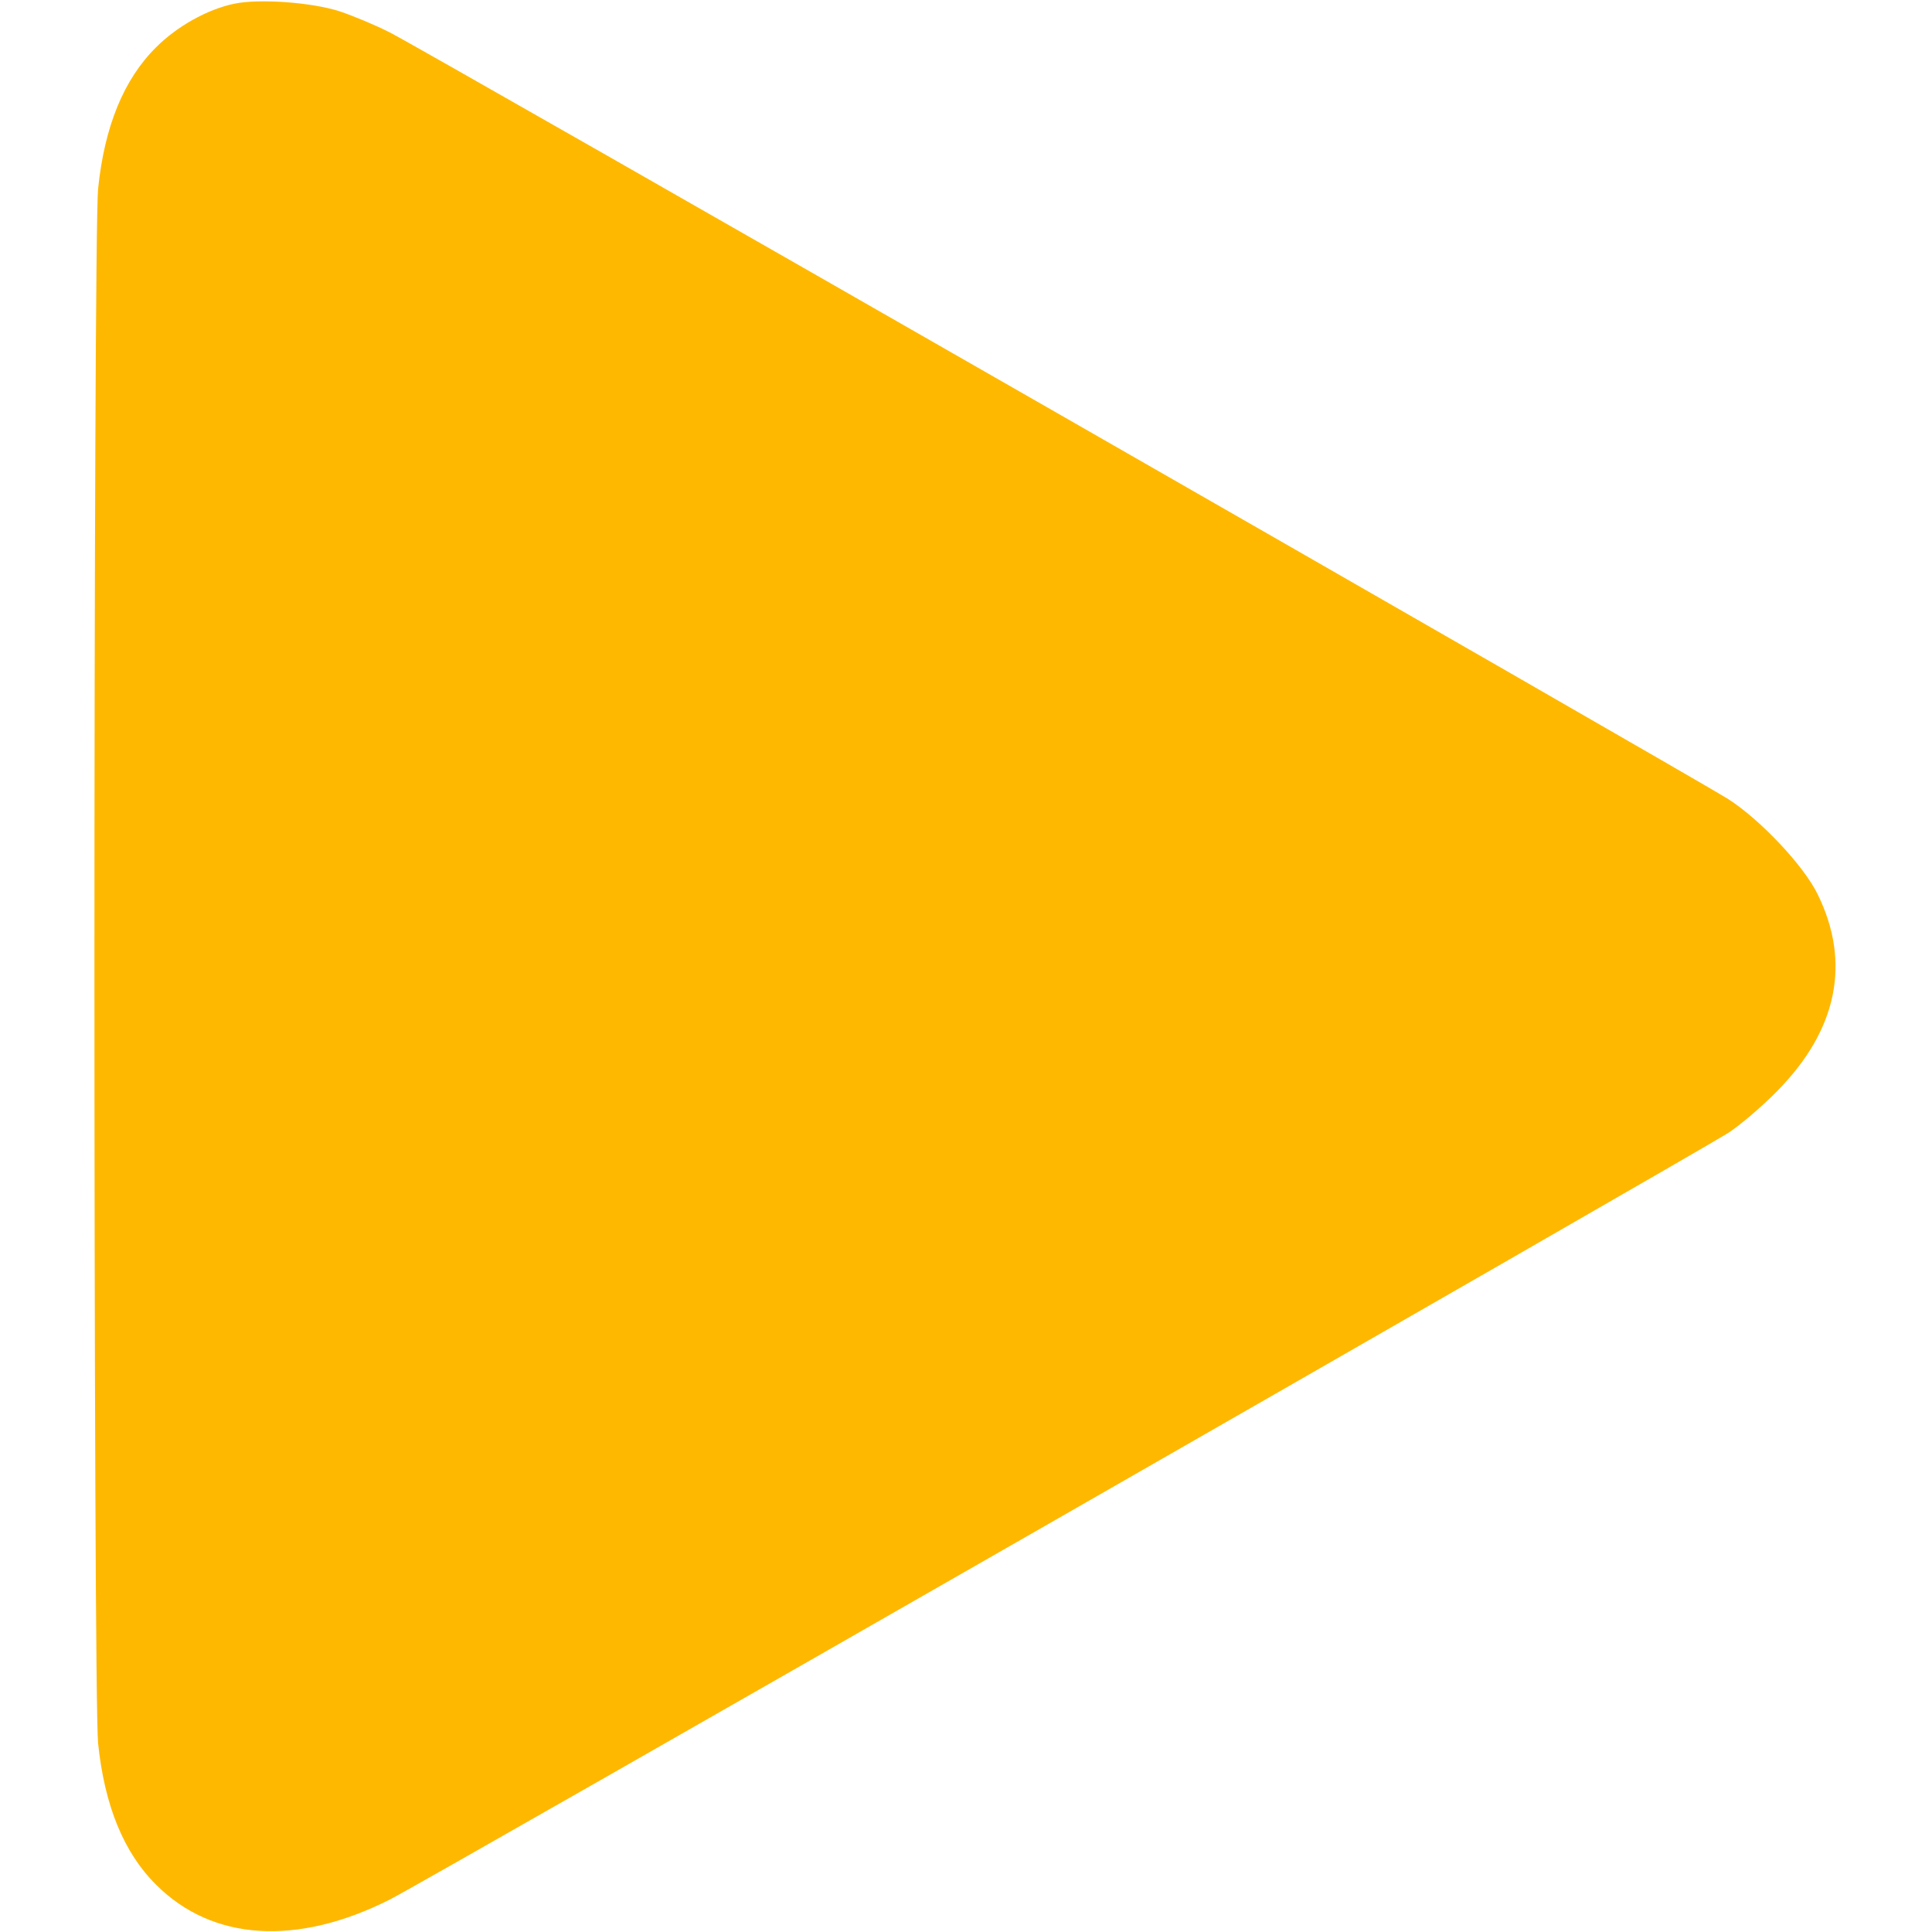<?xml version="1.0" encoding="utf-8"?>
<!-- Generator: Adobe Illustrator 25.2.1, SVG Export Plug-In . SVG Version: 6.00 Build 0)  -->
<svg version="1.1" id="Capa_1" xmlns="http://www.w3.org/2000/svg" xmlns:xlink="http://www.w3.org/1999/xlink" x="0px" y="0px"
	 viewBox="0 0 512 512" style="enable-background:new 0 0 512 512;" xml:space="preserve">
<style type="text/css">
	.st0{fill:#FFB800;}
</style>
<g transform="translate(0,512) scale(0.1,-0.1)">
	<path class="st0" d="M620,5110c-71-15-151-60-206-115c-86-85-137-210-154-375c-13-129-13-3991,0-4120c17-165,68-290,154-375
		C563-24,787-38,1033,86c76,37,3457,1975,3546,2031c31,20,90,70,131,112c159,161,196,340,107,521c-37,76-152,198-238,253
		c-89,56-3470,1994-3546,2031c-37,19-97,44-133,56C826,5114,686,5124,620,5110z"/>
</g>
</svg>

